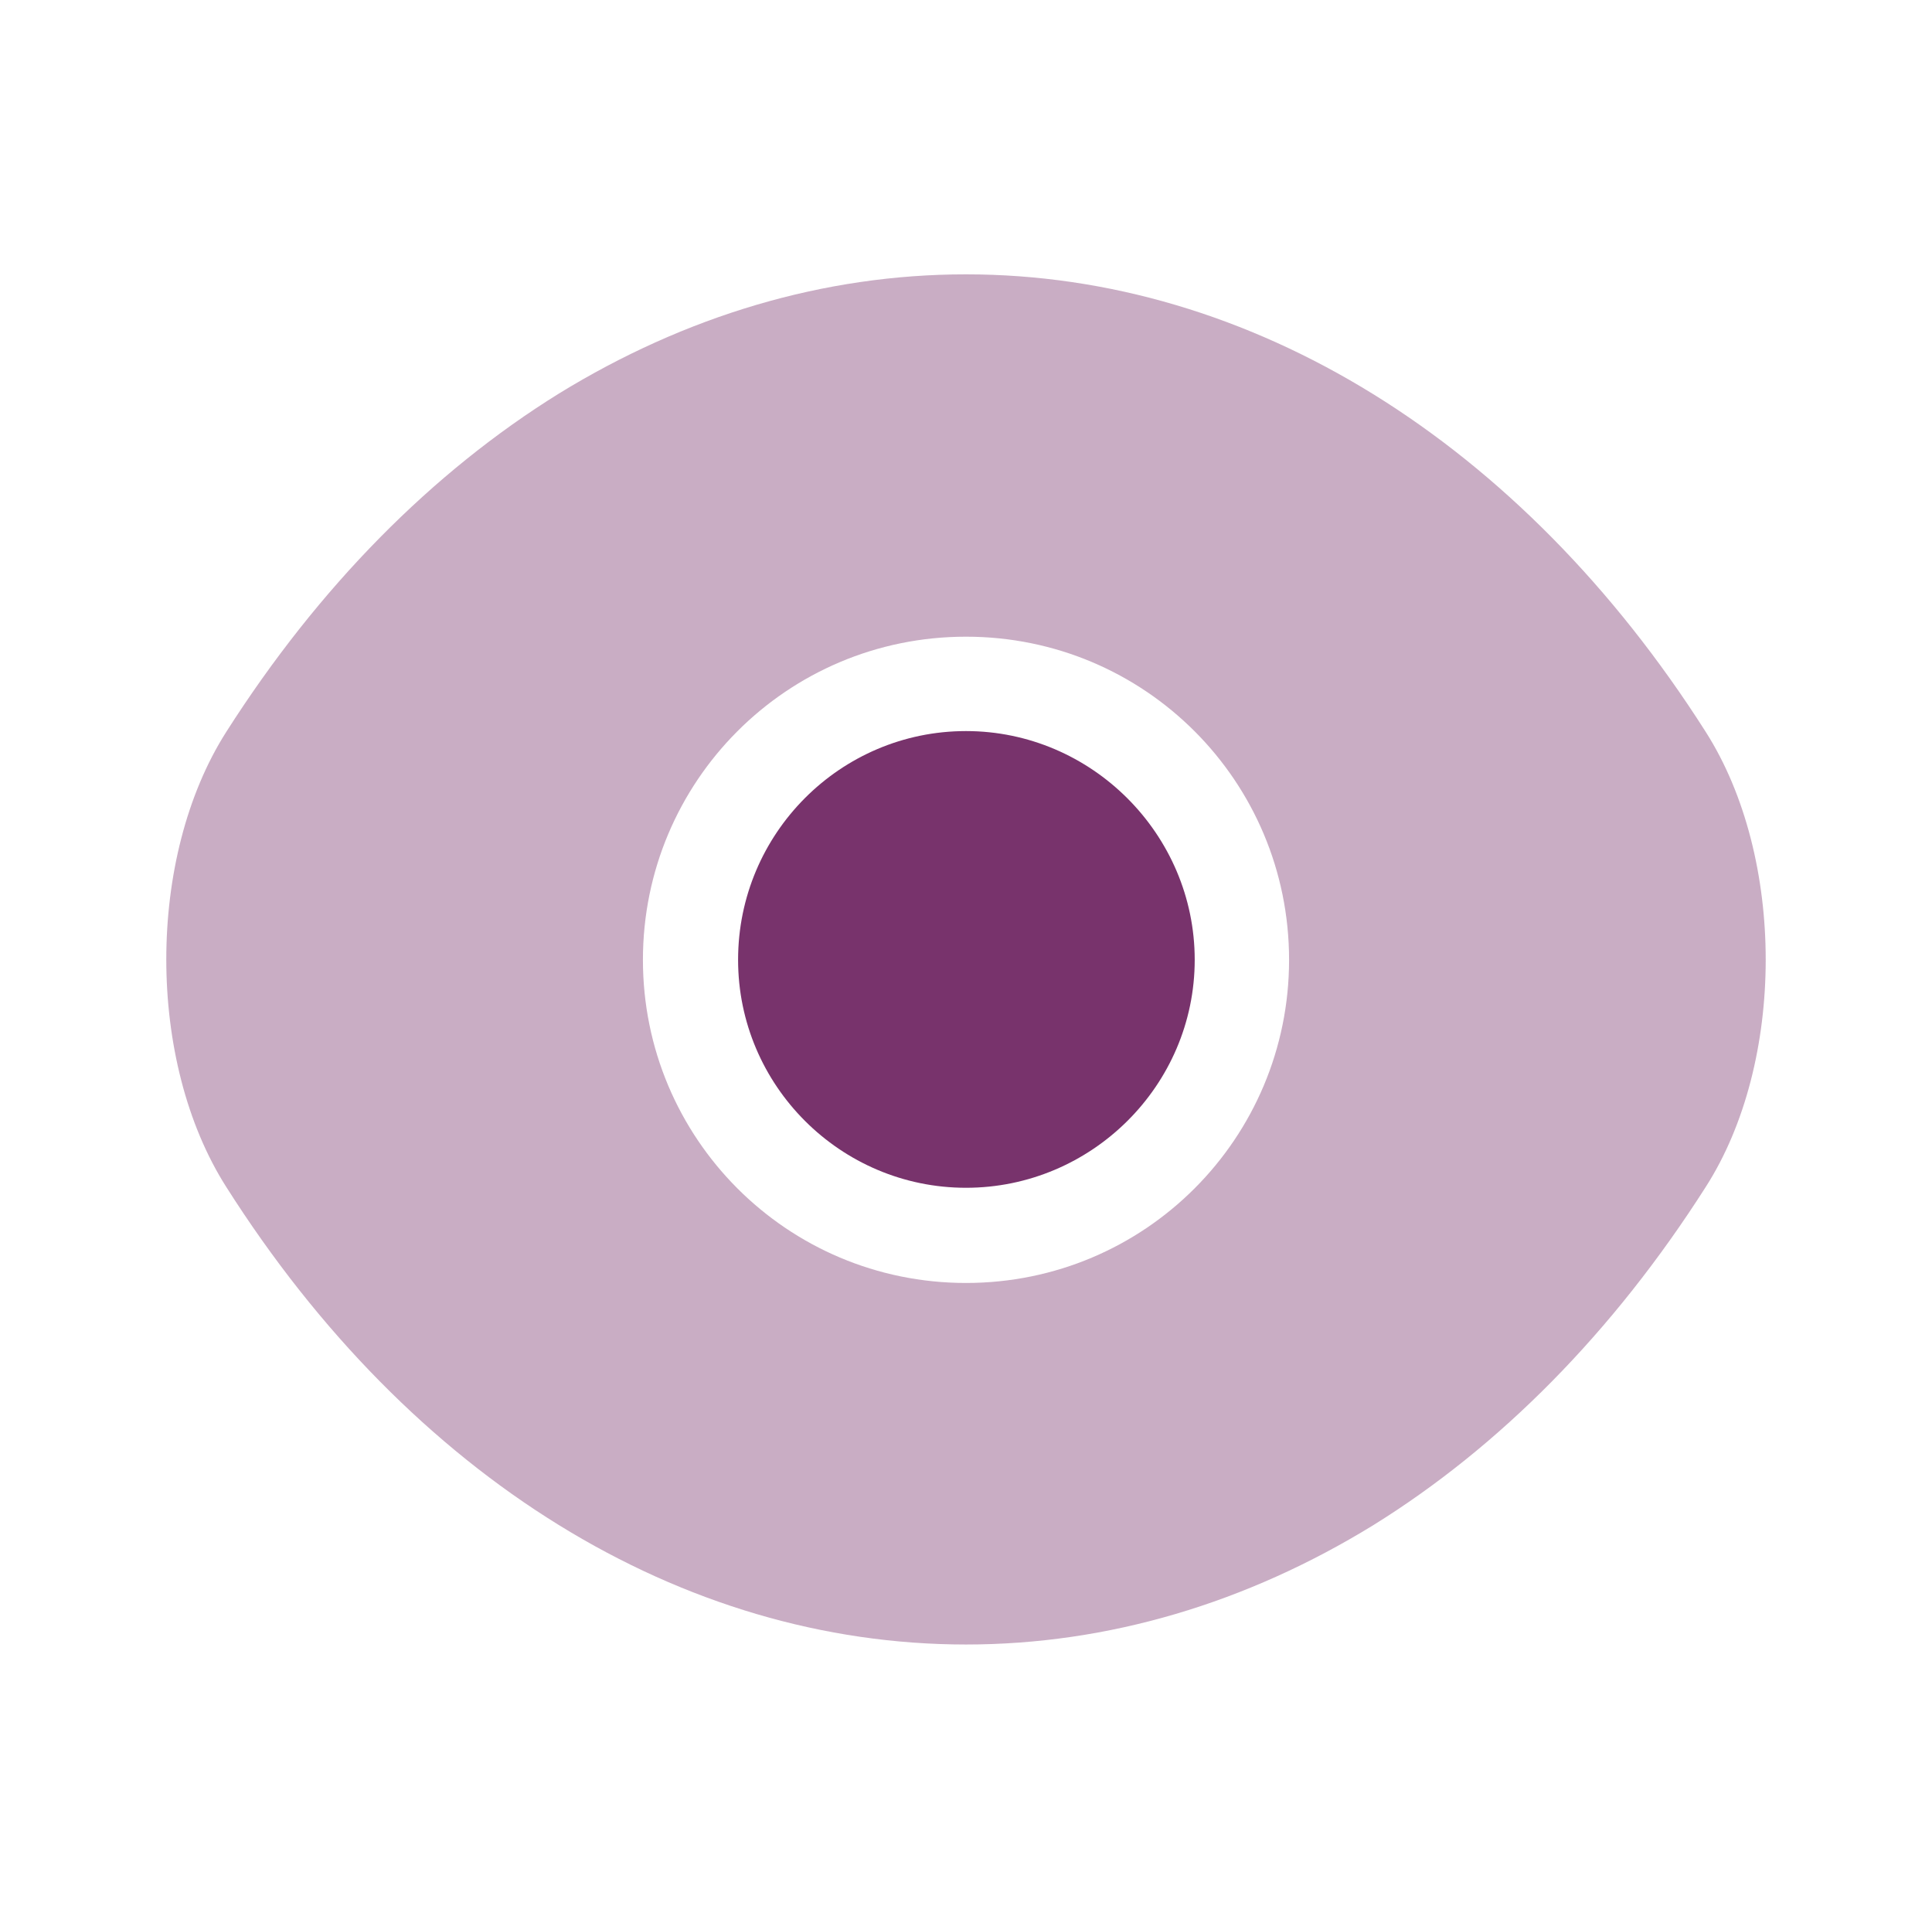 <svg width="152" height="151" viewBox="0 0 152 151" fill="none" xmlns="http://www.w3.org/2000/svg">
<path opacity="0.4" d="M134.198 57.569C119.664 34.73 98.398 21.58 76 21.58C64.801 21.58 53.916 24.852 43.975 30.955C34.035 37.121 25.1 46.118 17.802 57.569C11.51 67.447 11.51 83.49 17.802 93.368C32.336 116.27 53.602 129.357 76 129.357C87.199 129.357 98.084 126.085 108.025 119.982C117.965 113.816 126.9 104.819 134.198 93.368C140.49 83.553 140.49 67.447 134.198 57.569ZM76 100.918C61.907 100.918 50.582 89.53 50.582 75.5C50.582 61.47 61.907 50.082 76 50.082C90.093 50.082 101.418 61.47 101.418 75.5C101.418 89.53 90.093 100.918 76 100.918Z" fill="#78336C"/>
<path d="M76 57.506C66.122 57.506 58.069 65.559 58.069 75.5C58.069 85.378 66.122 93.431 76 93.431C85.878 93.431 93.994 85.378 93.994 75.5C93.994 65.622 85.878 57.506 76 57.506Z" fill="#78336C"/>
</svg>
